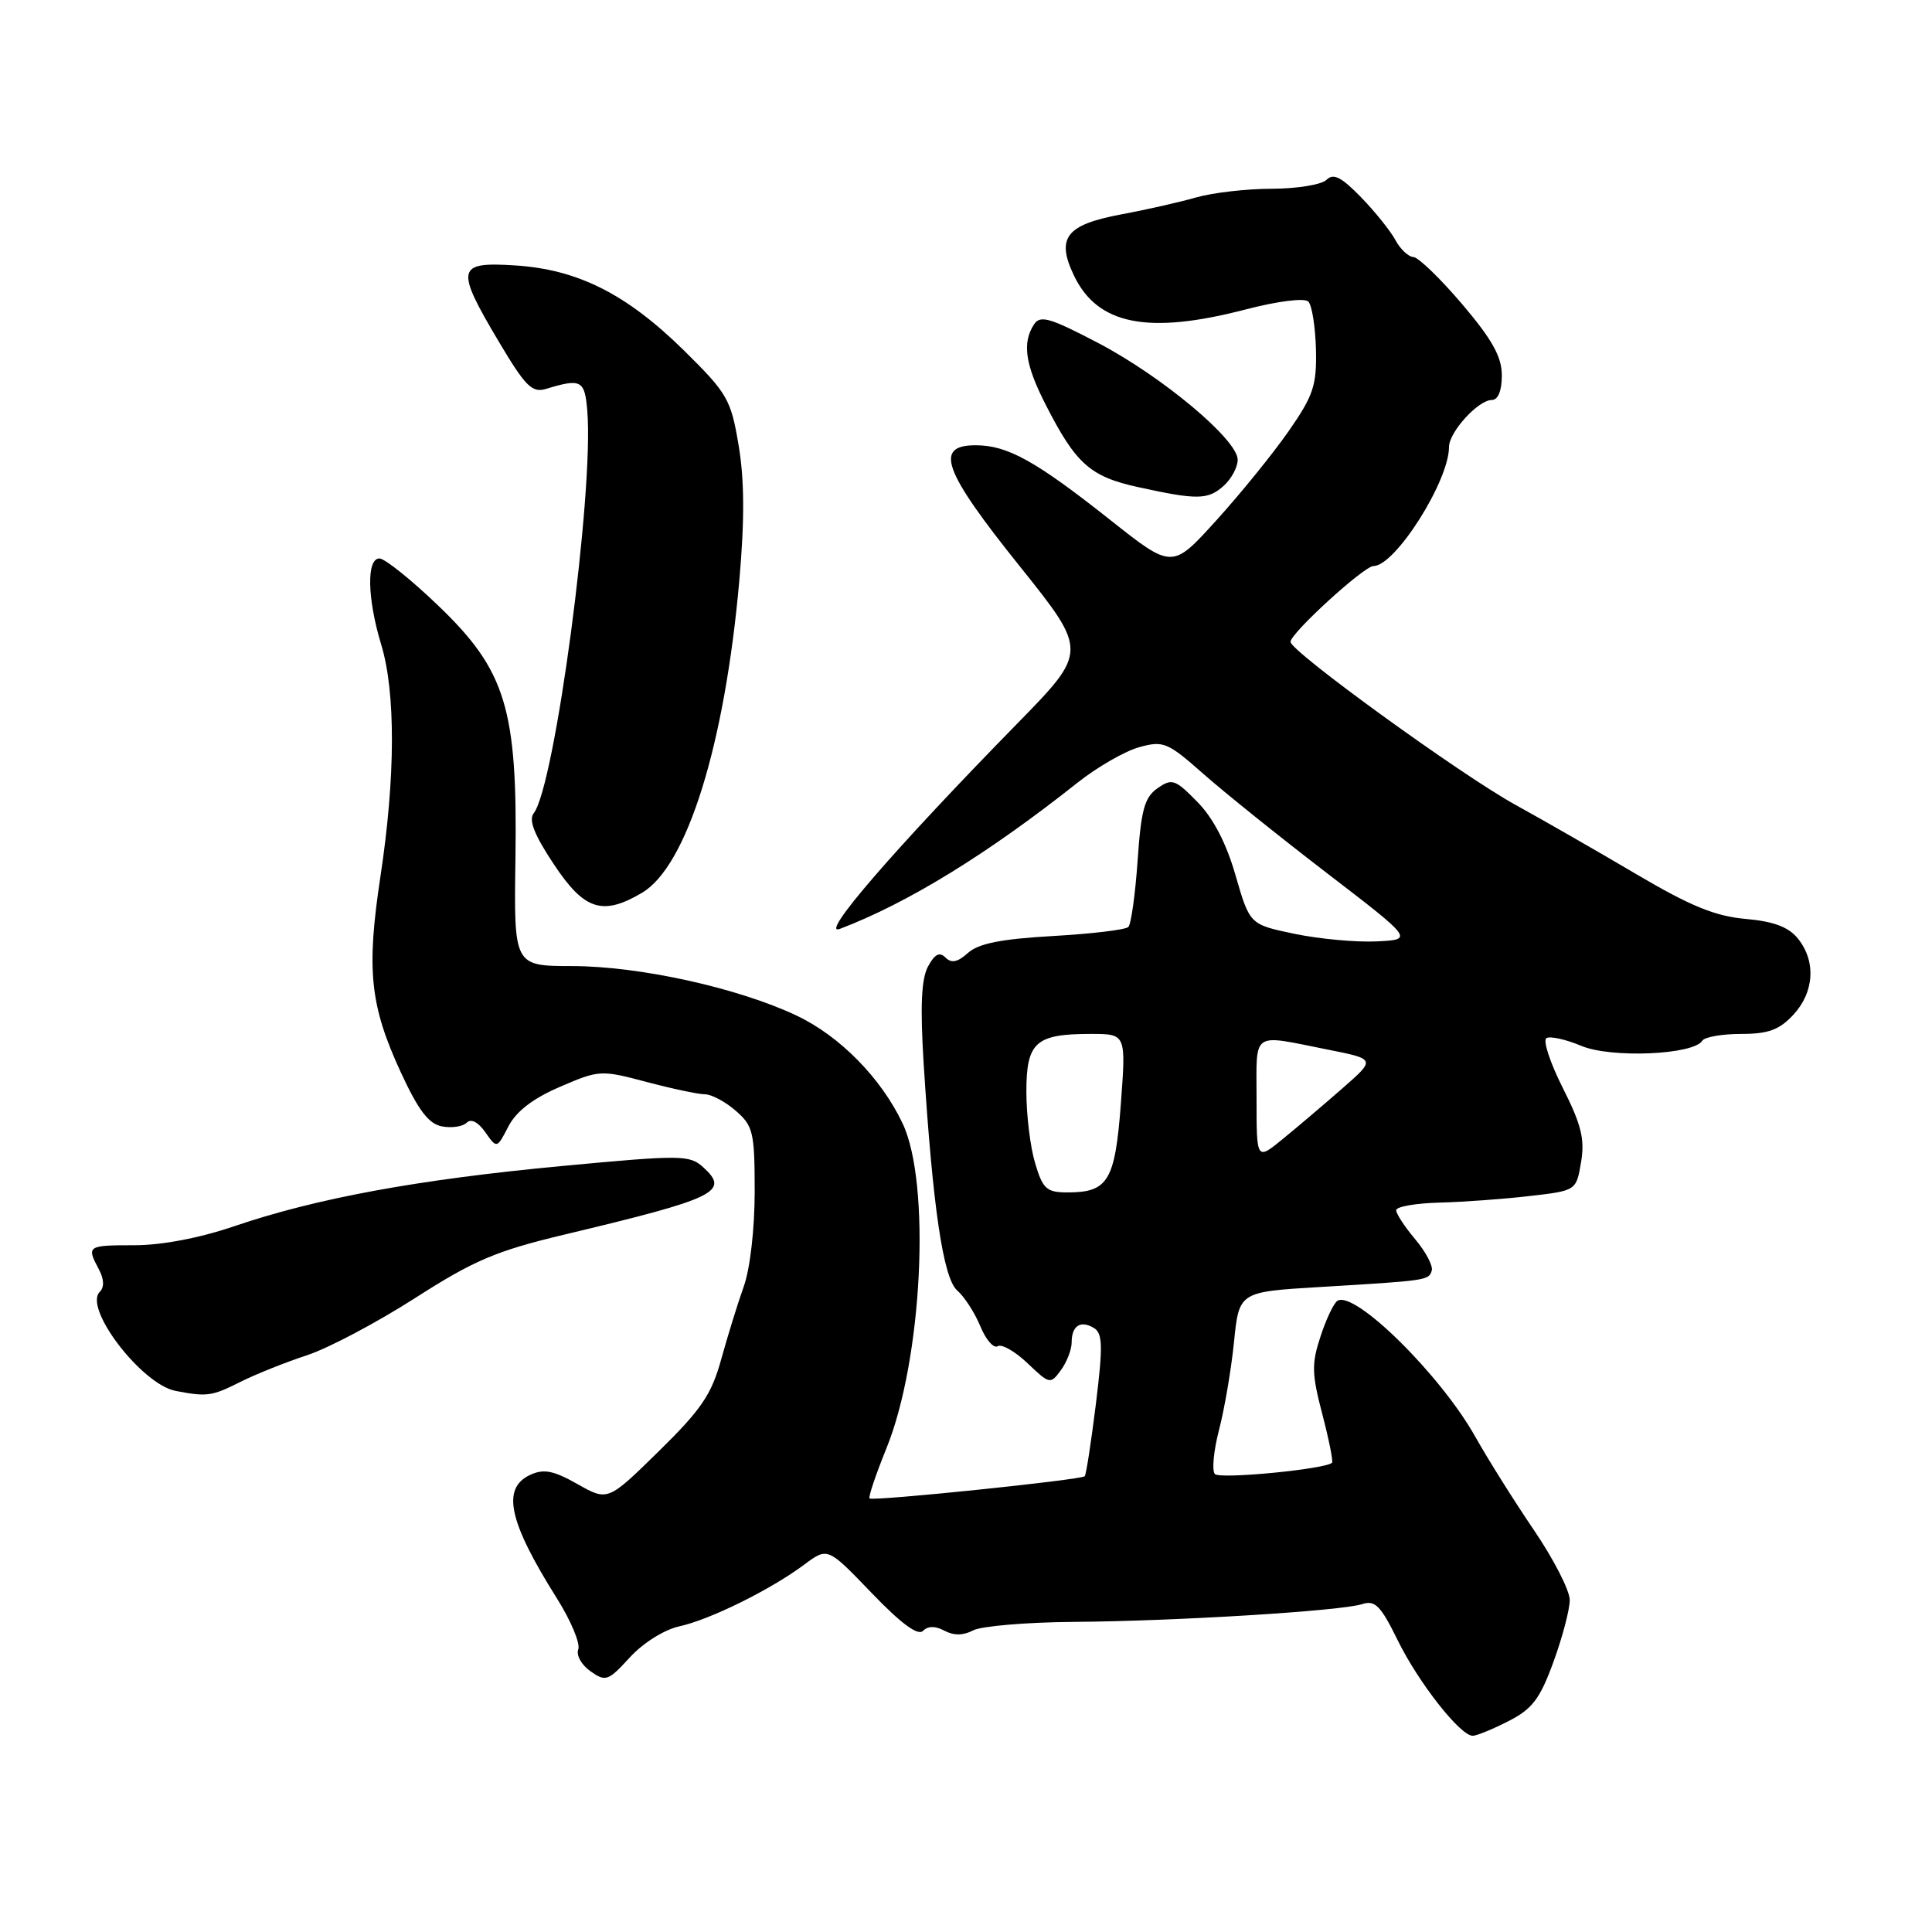 <?xml version="1.0" encoding="UTF-8" standalone="no"?>
<!DOCTYPE svg PUBLIC "-//W3C//DTD SVG 1.1//EN" "http://www.w3.org/Graphics/SVG/1.1/DTD/svg11.dtd" >
<svg xmlns="http://www.w3.org/2000/svg" xmlns:xlink="http://www.w3.org/1999/xlink" version="1.1" viewBox="0 0 256 256">
 <g >
 <path fill="currentColor"
d=" M 199.88 228.06 C 203.04 226.45 204.05 225.12 205.84 220.21 C 207.03 216.95 208.00 213.27 208.00 212.01 C 208.00 210.75 205.86 206.58 203.25 202.74 C 200.64 198.90 197.15 193.34 195.50 190.40 C 190.90 182.19 179.51 170.95 177.22 172.36 C 176.74 172.66 175.73 174.77 174.98 177.07 C 173.78 180.69 173.81 182.04 175.21 187.37 C 176.09 190.74 176.67 193.64 176.50 193.82 C 175.68 194.67 161.64 196.03 160.98 195.32 C 160.56 194.87 160.81 192.25 161.52 189.50 C 162.24 186.75 163.14 181.50 163.51 177.84 C 164.18 171.18 164.18 171.18 174.84 170.54 C 189.17 169.68 189.29 169.66 189.71 168.38 C 189.92 167.76 188.94 165.89 187.54 164.23 C 186.14 162.57 185.00 160.83 185.00 160.36 C 185.00 159.89 187.59 159.43 190.75 159.35 C 193.91 159.27 199.28 158.88 202.68 158.48 C 208.86 157.77 208.86 157.77 209.50 153.99 C 210.01 150.96 209.54 149.03 207.08 144.16 C 205.40 140.83 204.42 137.86 204.91 137.56 C 205.39 137.26 207.48 137.72 209.55 138.59 C 213.50 140.24 224.41 139.77 225.56 137.90 C 225.87 137.41 228.18 137.00 230.69 137.00 C 234.32 137.00 235.76 136.47 237.64 134.45 C 240.41 131.45 240.65 127.36 238.23 124.36 C 236.99 122.83 235.03 122.09 231.30 121.76 C 227.28 121.41 223.97 120.05 216.80 115.82 C 211.68 112.80 204.50 108.68 200.83 106.66 C 193.58 102.67 171.00 86.31 171.00 85.05 C 171.00 83.90 180.74 75.00 182.00 75.00 C 184.87 75.00 192.00 63.75 192.00 59.23 C 192.00 57.25 195.87 53.00 197.67 53.00 C 198.50 53.00 199.00 51.78 199.00 49.75 C 199.00 47.28 197.74 45.01 193.75 40.31 C 190.86 36.91 187.95 34.10 187.29 34.06 C 186.62 34.03 185.54 33.01 184.90 31.81 C 184.25 30.60 182.20 28.05 180.34 26.13 C 177.74 23.46 176.68 22.92 175.78 23.82 C 175.13 24.47 171.88 25.00 168.55 25.01 C 165.22 25.01 160.70 25.53 158.50 26.16 C 156.30 26.79 151.85 27.80 148.61 28.40 C 141.26 29.77 139.91 31.50 142.30 36.50 C 145.42 43.04 152.09 44.37 164.99 41.02 C 169.29 39.90 172.85 39.45 173.36 39.96 C 173.84 40.44 174.29 43.29 174.37 46.29 C 174.48 51.08 174.04 52.40 170.76 57.12 C 168.70 60.08 164.39 65.40 161.17 68.95 C 155.33 75.40 155.33 75.40 147.18 68.95 C 137.22 61.06 133.50 59.00 129.27 59.00 C 123.74 59.00 124.97 62.37 135.08 74.98 C 144.15 86.31 144.15 86.31 134.76 95.91 C 118.45 112.57 108.43 124.17 111.29 123.08 C 120.29 119.66 130.93 113.11 142.75 103.73 C 145.36 101.66 149.05 99.53 150.94 99.01 C 154.15 98.12 154.69 98.34 159.44 102.53 C 162.22 104.99 169.63 110.94 175.90 115.75 C 187.30 124.50 187.30 124.50 182.40 124.74 C 179.71 124.87 174.82 124.42 171.55 123.74 C 165.60 122.50 165.60 122.50 163.72 116.00 C 162.49 111.72 160.76 108.39 158.65 106.25 C 155.71 103.25 155.29 103.11 153.37 104.45 C 151.65 105.66 151.20 107.31 150.74 114.03 C 150.43 118.50 149.88 122.46 149.51 122.83 C 149.14 123.20 144.63 123.74 139.49 124.03 C 132.64 124.42 129.64 125.02 128.26 126.27 C 126.89 127.50 126.07 127.67 125.28 126.88 C 124.49 126.09 123.85 126.42 122.96 128.08 C 122.08 129.72 121.92 133.37 122.39 140.94 C 123.60 160.05 124.98 169.37 126.84 171.00 C 127.79 171.82 129.17 173.96 129.90 175.74 C 130.63 177.52 131.67 178.71 132.20 178.38 C 132.73 178.05 134.51 179.07 136.16 180.64 C 139.07 183.42 139.19 183.45 140.57 181.56 C 141.36 180.49 142.00 178.83 142.00 177.87 C 142.00 175.65 143.20 174.89 144.97 175.98 C 146.11 176.68 146.15 178.40 145.21 186.04 C 144.58 191.11 143.92 195.42 143.73 195.61 C 143.24 196.10 115.61 198.95 115.22 198.55 C 115.04 198.37 116.05 195.38 117.46 191.90 C 122.22 180.19 123.38 156.82 119.60 148.86 C 116.75 142.84 111.27 137.27 105.53 134.56 C 97.77 130.89 84.73 128.02 75.80 128.01 C 68.09 128.00 68.09 128.00 68.30 113.75 C 68.58 93.91 67.04 88.85 58.07 80.25 C 54.49 76.81 50.98 74.00 50.28 74.00 C 48.55 74.00 48.66 79.29 50.51 85.41 C 52.44 91.75 52.40 102.99 50.42 116.07 C 48.53 128.54 49.01 133.19 53.11 142.09 C 55.43 147.11 56.80 148.92 58.55 149.25 C 59.84 149.50 61.32 149.28 61.83 148.77 C 62.41 148.19 63.35 148.66 64.30 150.02 C 65.84 152.21 65.84 152.21 67.37 149.25 C 68.40 147.26 70.63 145.54 74.20 144.01 C 79.39 141.77 79.63 141.76 85.66 143.36 C 89.05 144.26 92.54 145.00 93.41 145.00 C 94.27 145.00 96.11 145.98 97.49 147.18 C 99.80 149.19 100.00 150.03 100.00 157.90 C 100.00 162.82 99.39 168.14 98.55 170.47 C 97.76 172.68 96.42 177.02 95.57 180.09 C 94.28 184.78 92.94 186.76 87.29 192.30 C 80.54 198.92 80.54 198.92 76.52 196.65 C 73.32 194.84 72.04 194.60 70.25 195.43 C 66.43 197.21 67.39 201.62 73.81 211.82 C 75.65 214.75 76.92 217.78 76.62 218.55 C 76.33 219.32 77.05 220.62 78.24 221.45 C 80.25 222.87 80.59 222.75 83.46 219.61 C 85.22 217.69 88.02 215.94 90.01 215.50 C 94.06 214.62 102.14 210.63 106.58 207.31 C 109.67 205.01 109.67 205.01 115.48 211.06 C 119.39 215.13 121.62 216.78 122.30 216.10 C 122.97 215.43 123.93 215.43 125.15 216.08 C 126.38 216.74 127.65 216.72 128.93 216.04 C 130.00 215.47 135.96 214.96 142.18 214.91 C 155.91 214.81 177.75 213.46 180.51 212.55 C 182.20 212.00 182.96 212.77 185.20 217.34 C 187.95 222.95 193.49 230.00 195.14 230.00 C 195.66 230.00 197.79 229.13 199.88 228.06 Z  M 31.79 183.14 C 33.83 182.11 37.81 180.52 40.64 179.59 C 43.47 178.67 49.91 175.26 54.97 172.02 C 62.82 166.99 65.70 165.76 74.83 163.58 C 94.99 158.77 96.76 157.90 93.15 154.64 C 91.37 153.03 90.23 153.02 74.38 154.51 C 55.35 156.30 41.98 158.76 31.07 162.47 C 26.48 164.04 21.43 165.00 17.82 165.00 C 11.57 165.00 11.44 165.08 13.09 168.17 C 13.80 169.50 13.84 170.56 13.21 171.19 C 11.05 173.35 18.78 183.43 23.26 184.30 C 27.41 185.10 28.07 185.01 31.79 183.14 Z  M 85.07 118.30 C 91.04 114.77 96.05 98.65 97.97 76.85 C 98.67 68.89 98.64 63.56 97.87 59.00 C 96.85 52.91 96.39 52.12 90.64 46.45 C 83.03 38.96 76.57 35.70 68.25 35.17 C 60.48 34.67 60.30 35.52 66.10 45.28 C 69.62 51.20 70.50 52.09 72.35 51.53 C 77.01 50.11 77.49 50.37 77.82 54.45 C 78.71 65.28 73.52 104.18 70.72 107.76 C 70.02 108.66 70.80 110.63 73.38 114.51 C 77.42 120.61 79.84 121.39 85.07 118.30 Z  M 162.17 64.35 C 163.18 63.43 164.00 61.90 164.00 60.92 C 164.00 58.26 153.98 49.88 145.50 45.44 C 139.09 42.09 137.83 41.72 137.00 43.00 C 135.43 45.43 135.84 48.29 138.52 53.55 C 142.54 61.45 144.44 63.15 150.78 64.54 C 158.67 66.27 160.07 66.25 162.17 64.35 Z  M 137.16 154.13 C 136.52 152.01 136.00 147.75 136.00 144.67 C 136.00 138.09 137.22 137.00 144.54 137.00 C 149.21 137.00 149.21 137.00 148.52 146.25 C 147.75 156.47 146.83 158.00 141.47 158.00 C 138.68 158.00 138.18 157.56 137.16 154.13 Z  M 166.50 145.64 C 166.50 136.47 165.69 137.04 175.90 139.07 C 182.30 140.34 182.30 140.34 177.90 144.19 C 175.48 146.31 171.93 149.33 170.00 150.90 C 166.50 153.77 166.50 153.77 166.50 145.64 Z "/>
</g>
</svg>